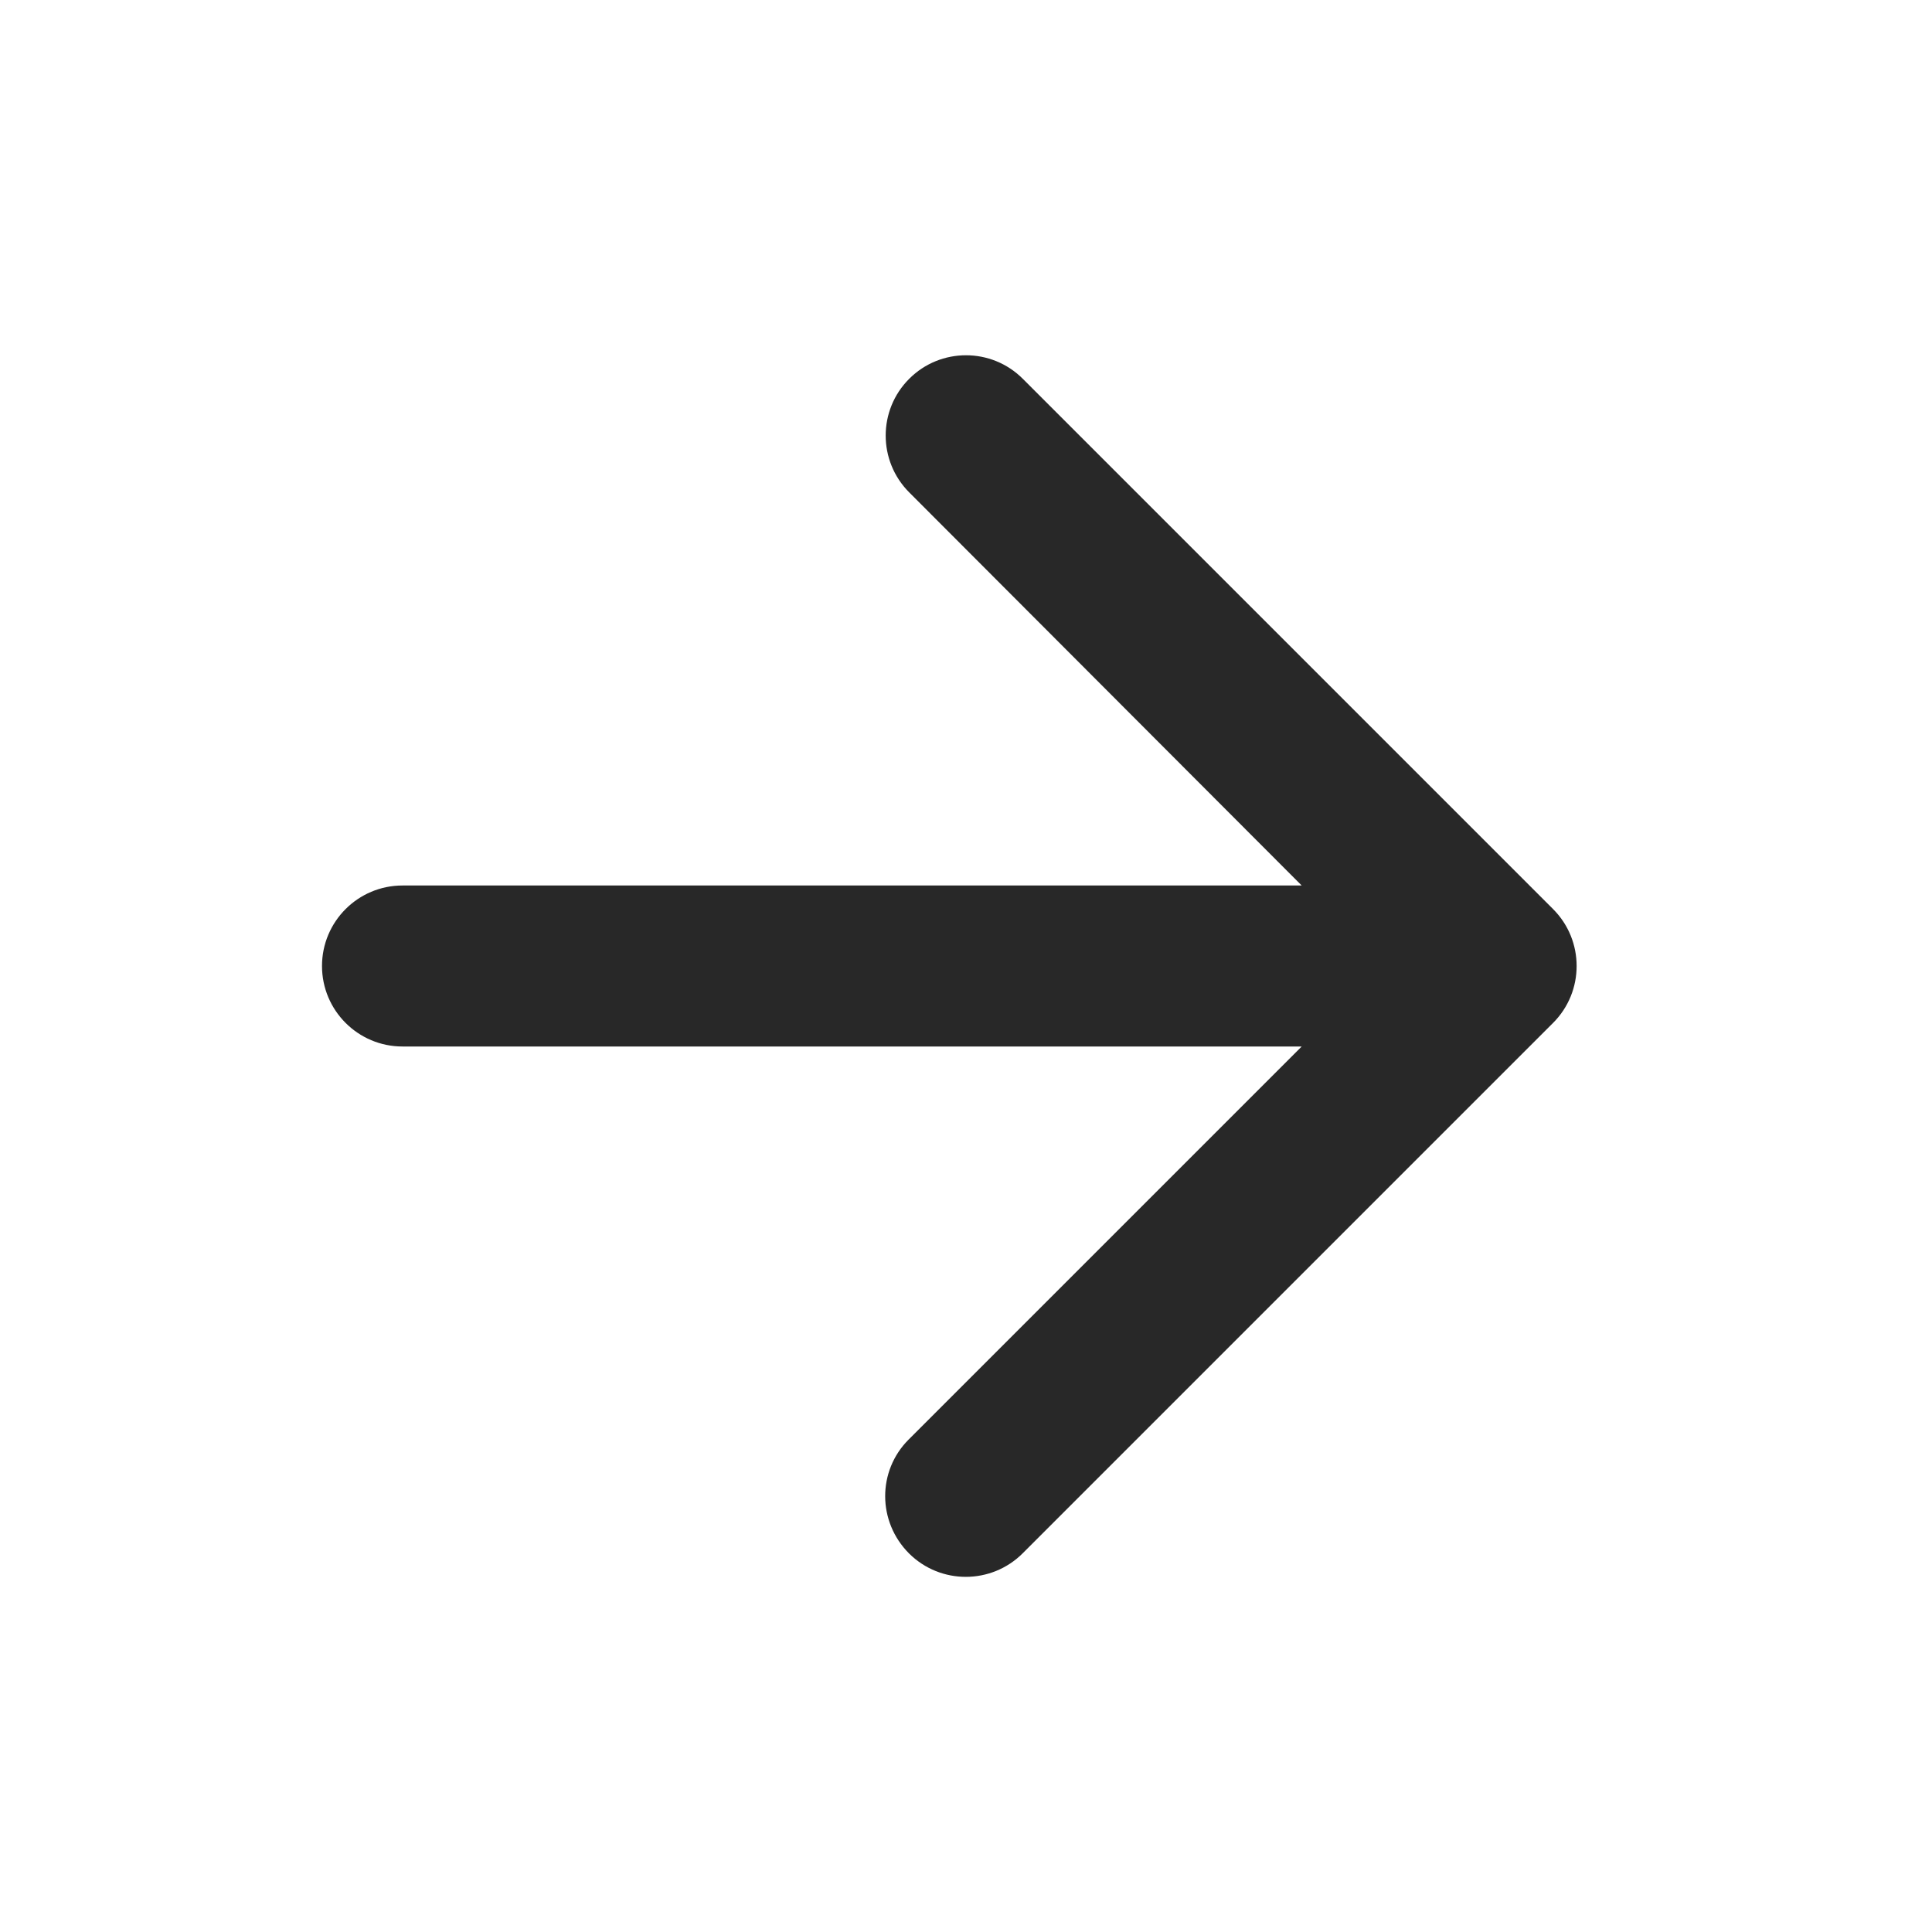 <svg width="24" height="24" viewBox="0 0 24 24" fill="none" xmlns="http://www.w3.org/2000/svg">
<path d="M5 13C4.448 13 4 12.552 4 12C4 11.448 4.448 11 5 11H16.17L11.294 6.116C10.905 5.726 10.905 5.094 11.295 4.705C11.684 4.316 12.316 4.316 12.705 4.705L19.293 11.293C19.683 11.683 19.683 12.317 19.293 12.707L12.705 19.295C12.315 19.685 11.684 19.686 11.293 19.298C10.898 18.903 10.898 18.272 11.287 17.883L16.17 13H5Z" fill="black" fill-opacity="0.84"/>
</svg>
